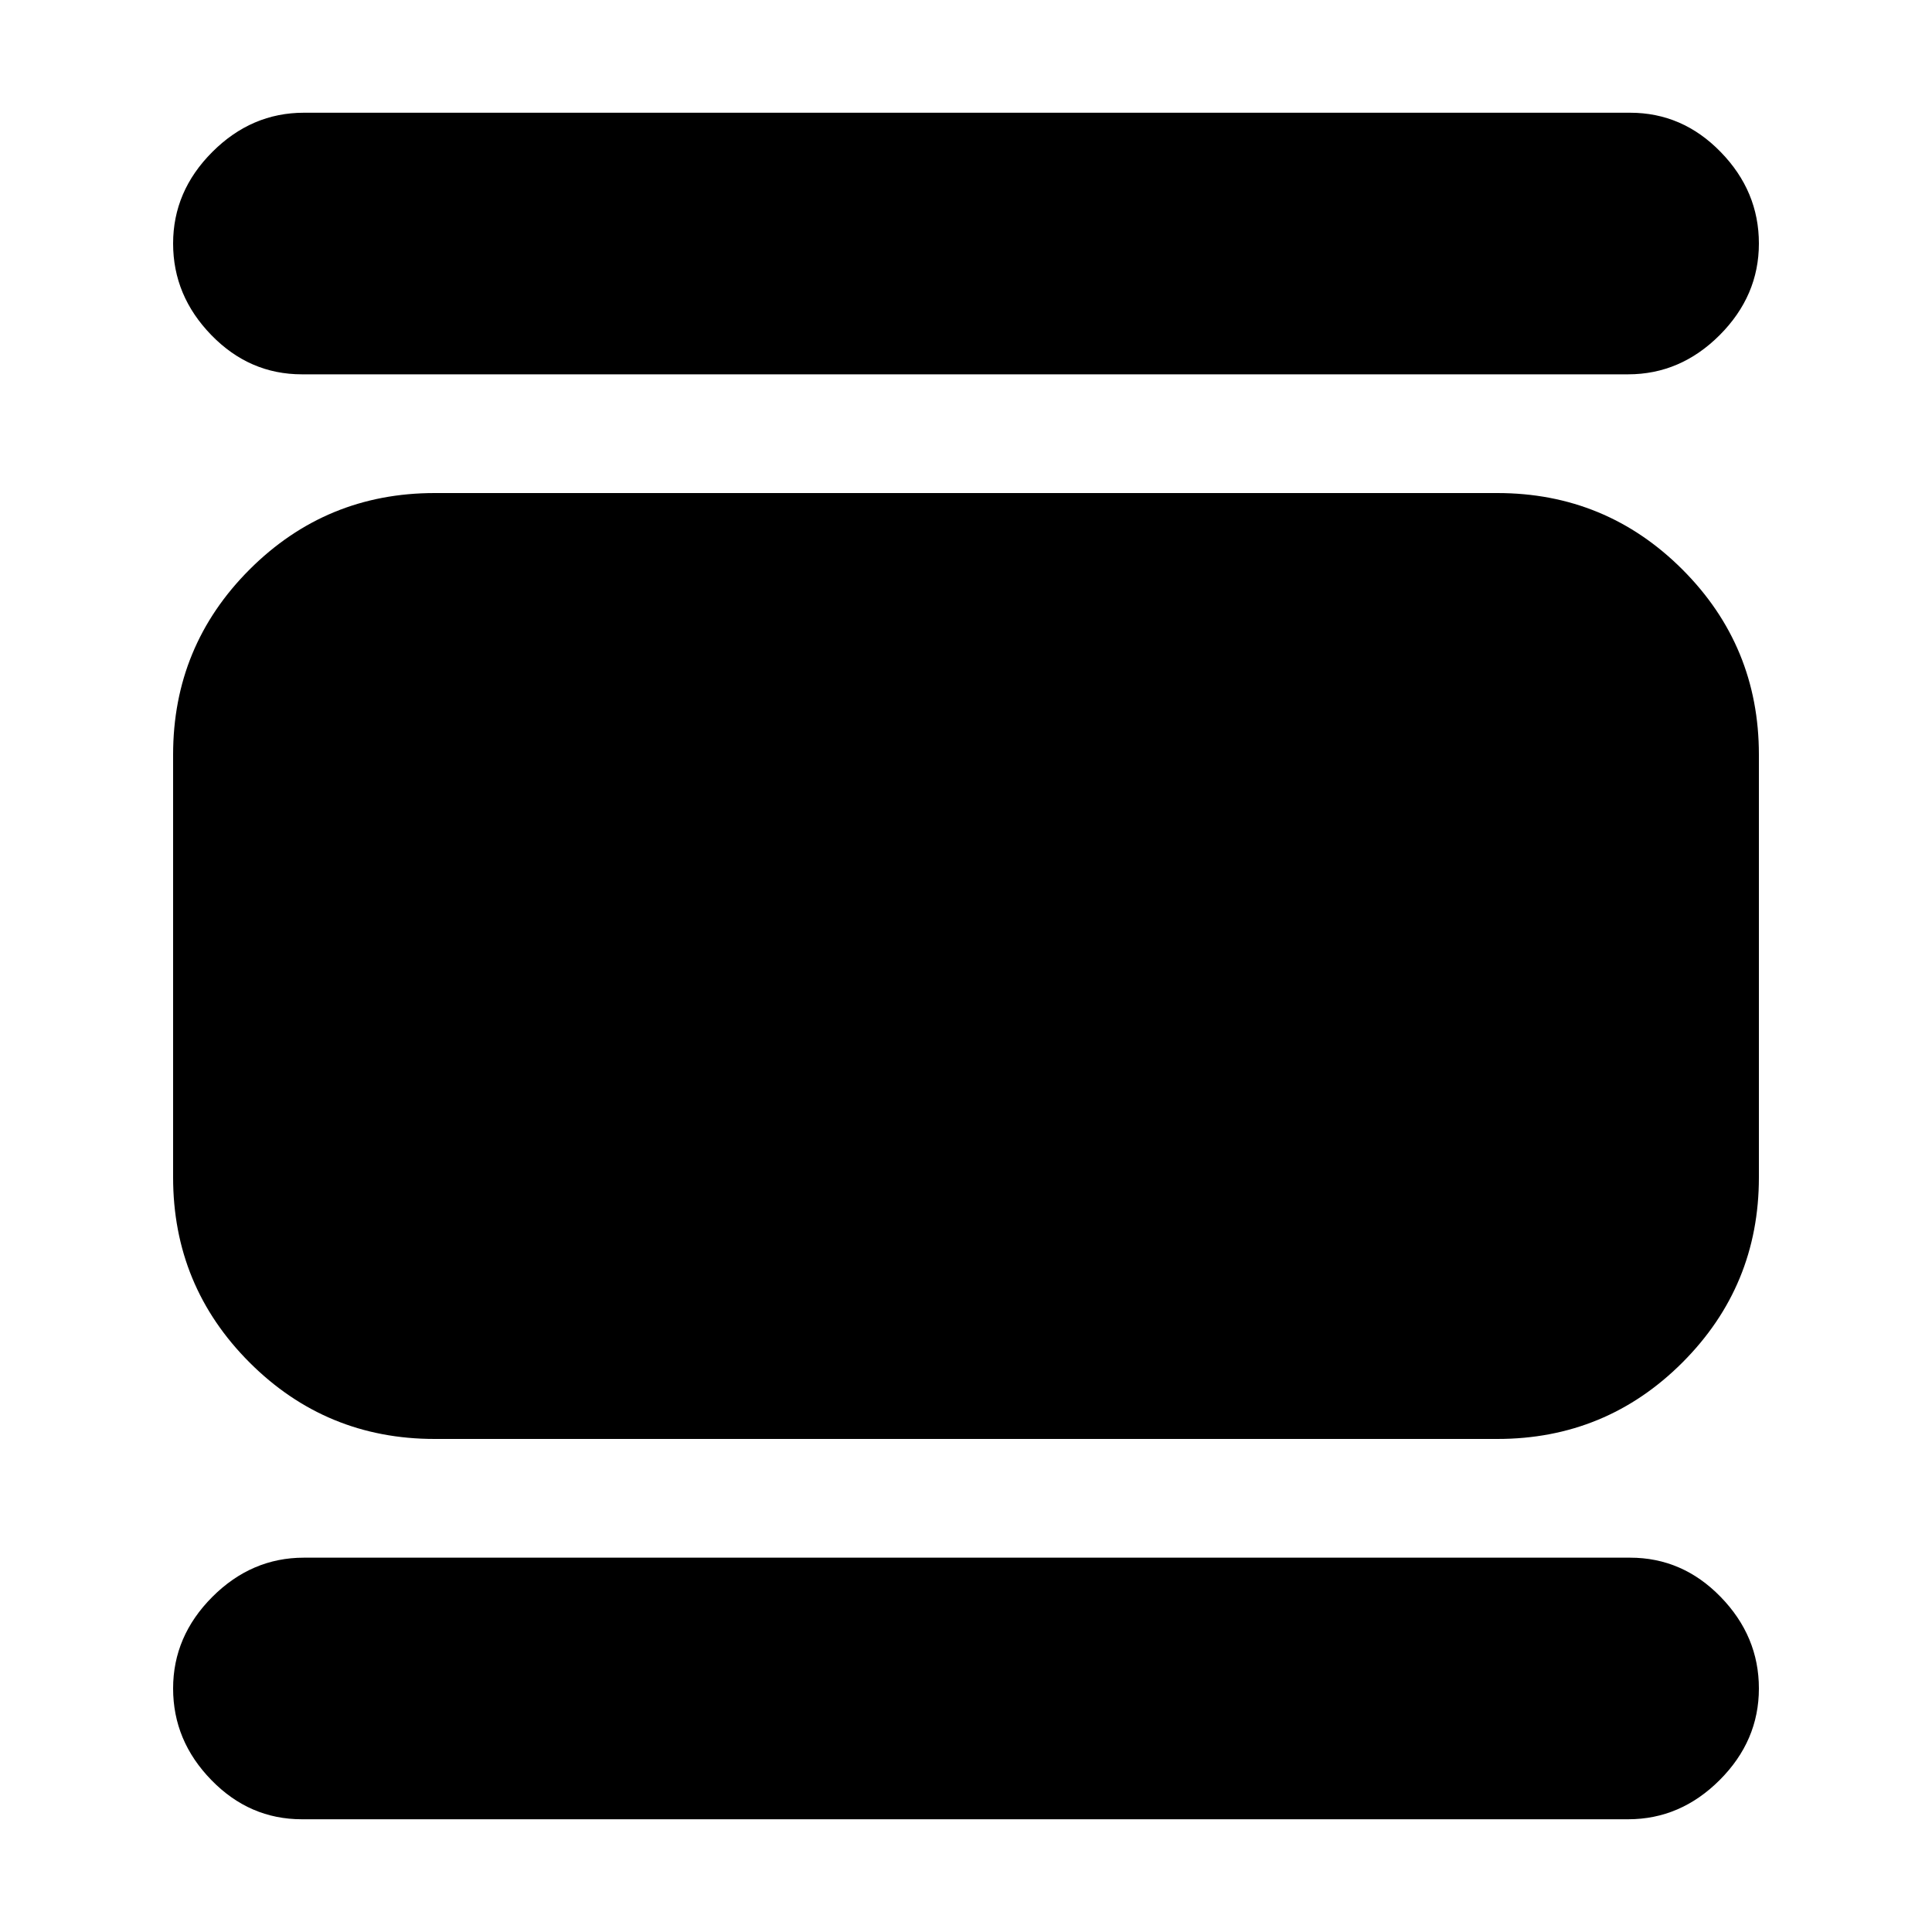 <svg xmlns="http://www.w3.org/2000/svg" height="20" width="20"><path d="M3.125 18.833q-.542 0-.937-.406-.396-.406-.396-.948 0-.541.406-.948.406-.406.948-.406h13.729q.542 0 .937.406.396.407.396.948 0 .542-.406.948-.406.406-.948.406ZM4.5 14.896q-1.125 0-1.917-.792-.791-.792-.791-1.916V7.812q0-1.124.791-1.916.792-.792 1.917-.792h11q1.125 0 1.917.792.791.792.791 1.916v4.376q0 1.124-.791 1.916-.792.792-1.917.792ZM3.125 3.875q-.542 0-.937-.406-.396-.407-.396-.948 0-.542.406-.948.406-.406.948-.406h13.729q.542 0 .937.406.396.406.396.948 0 .541-.406.948-.406.406-.948.406Z"/></svg>